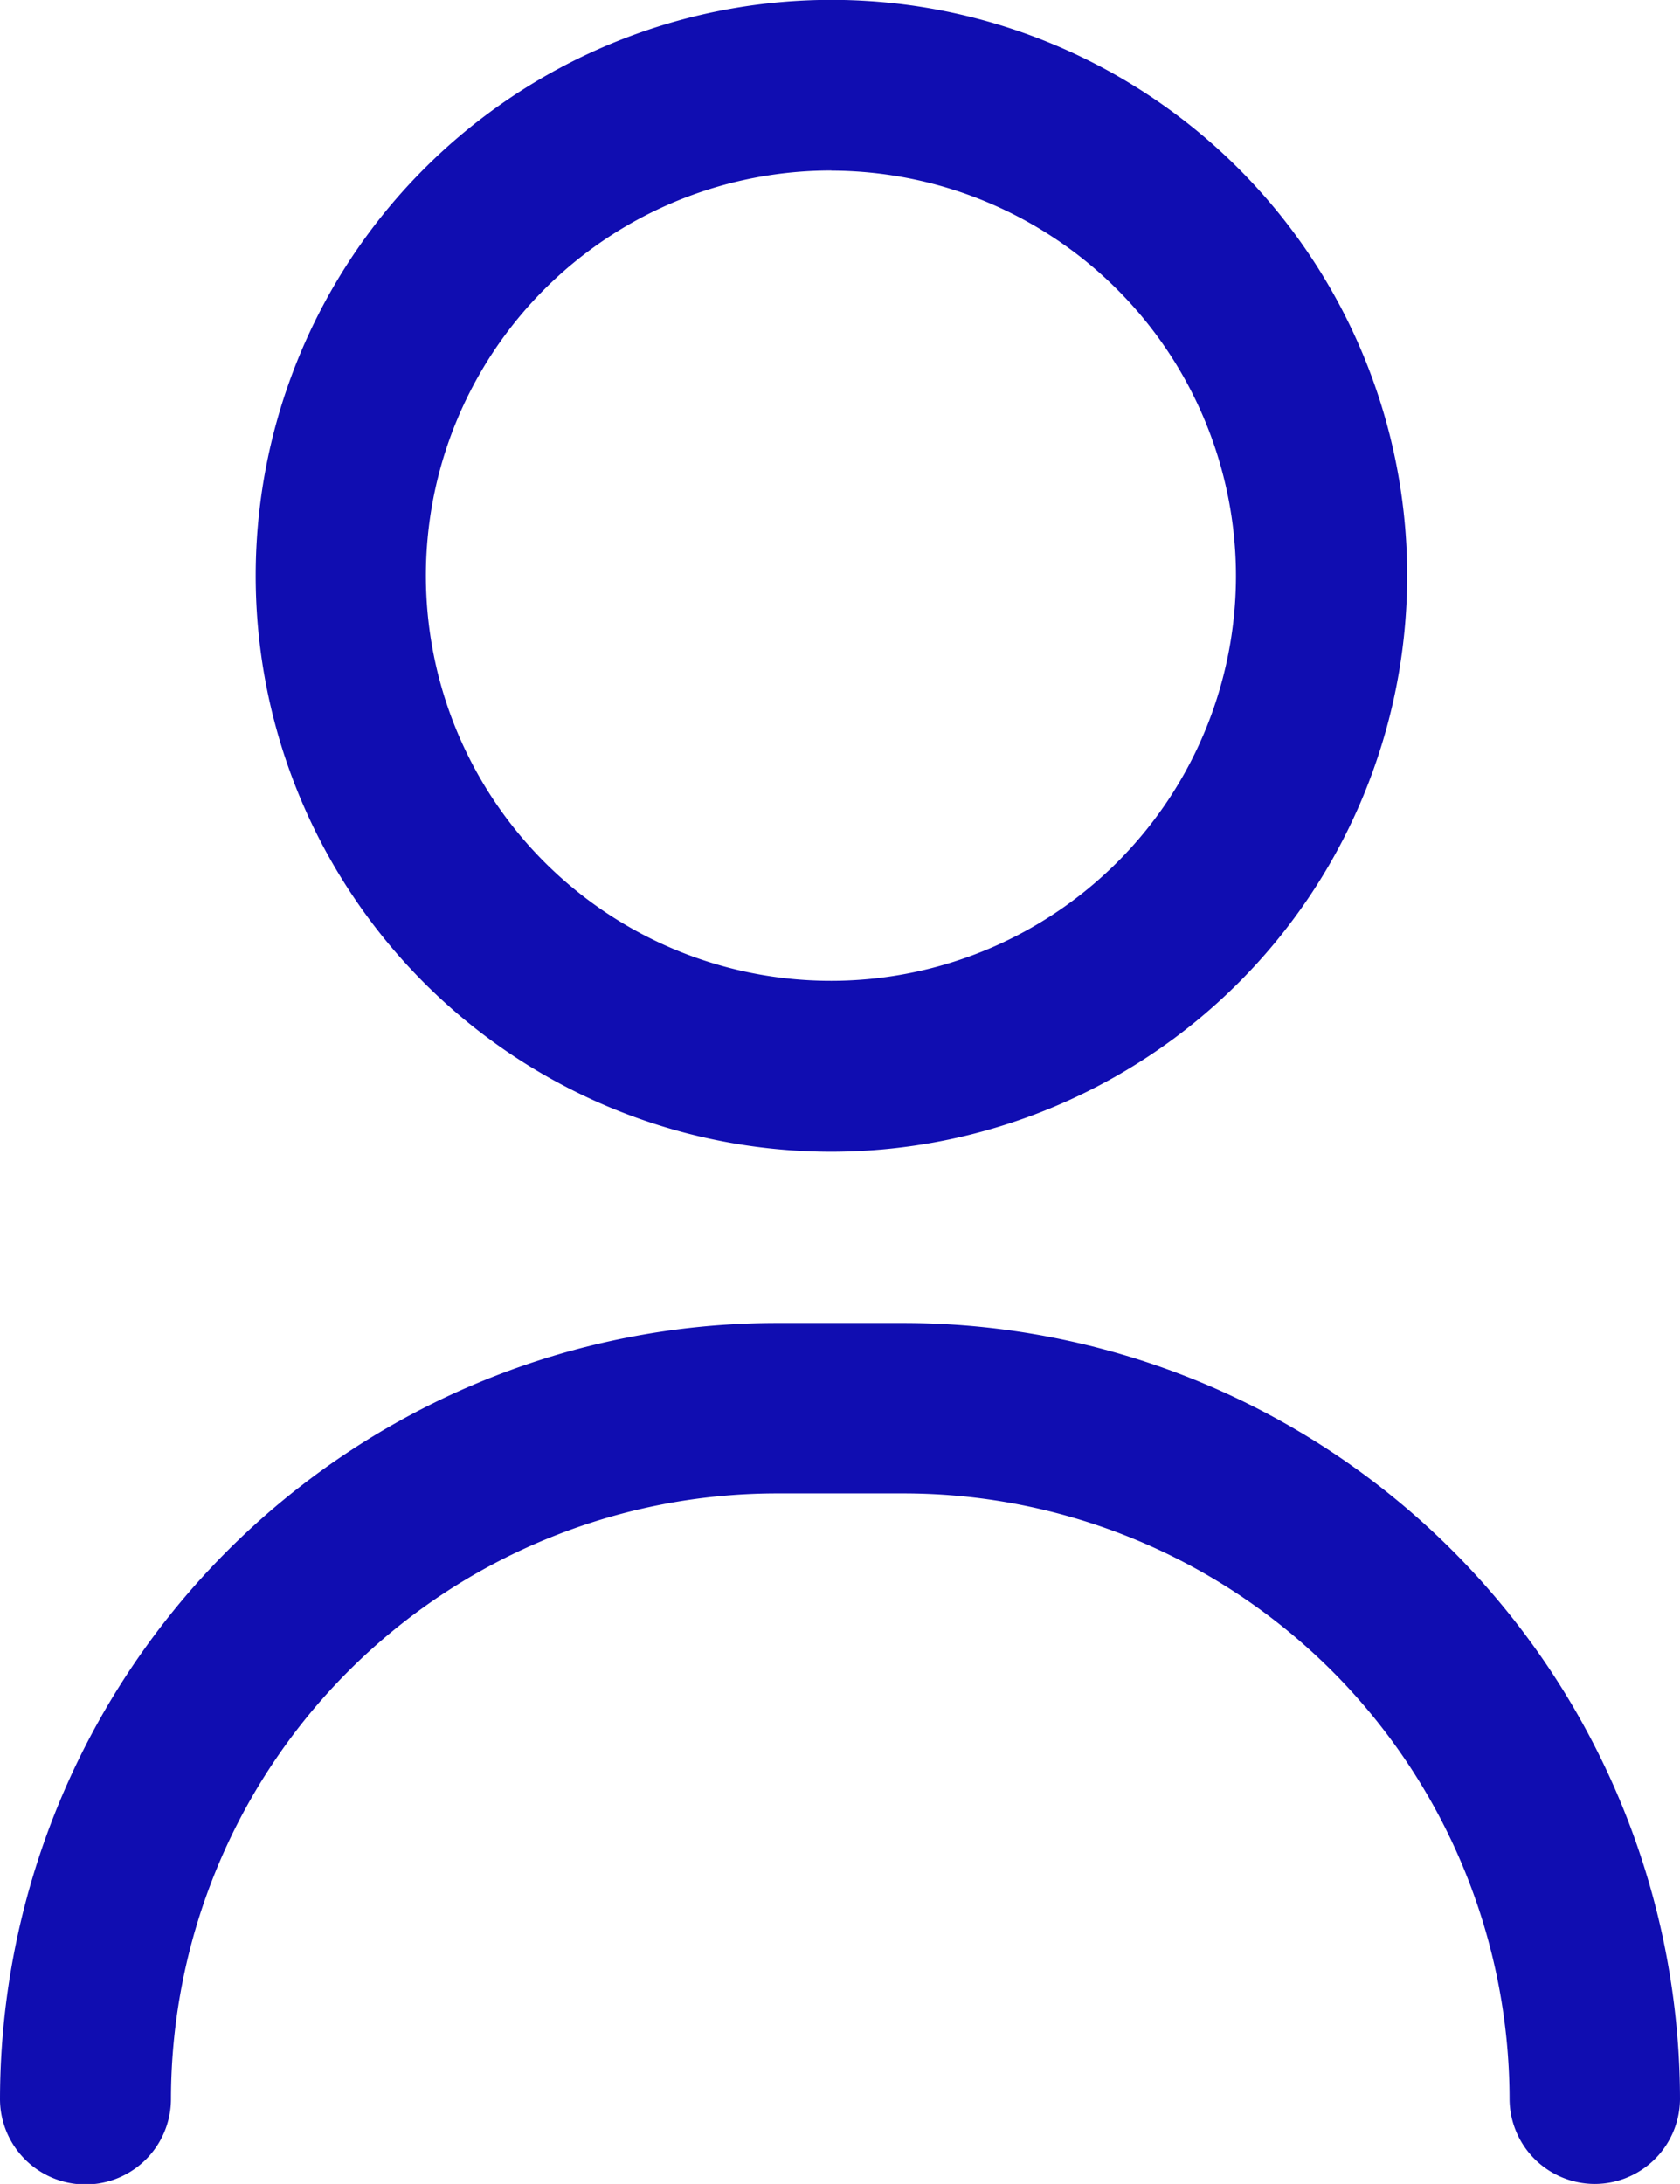 <svg xmlns="http://www.w3.org/2000/svg" width="13.049" height="16.958" viewBox="0 0 13.049 16.958"><path d="M12.387,16.958a.663.663,0,0,1-.662-.662,4.708,4.708,0,0,0-4.7-4.7H6.028a4.709,4.709,0,0,0-4.7,4.7A.662.662,0,0,1,0,16.3a6.035,6.035,0,0,1,6.028-6.027h.994A6.034,6.034,0,0,1,13.049,16.3.663.663,0,0,1,12.387,16.958ZM6.458,8.943A4.472,4.472,0,1,1,10.93,4.472,4.476,4.476,0,0,1,6.458,8.943Zm0-7.619A3.146,3.146,0,1,0,9.6,4.472,3.15,3.15,0,0,0,6.458,1.325Z" fill="#100db1"/></svg>